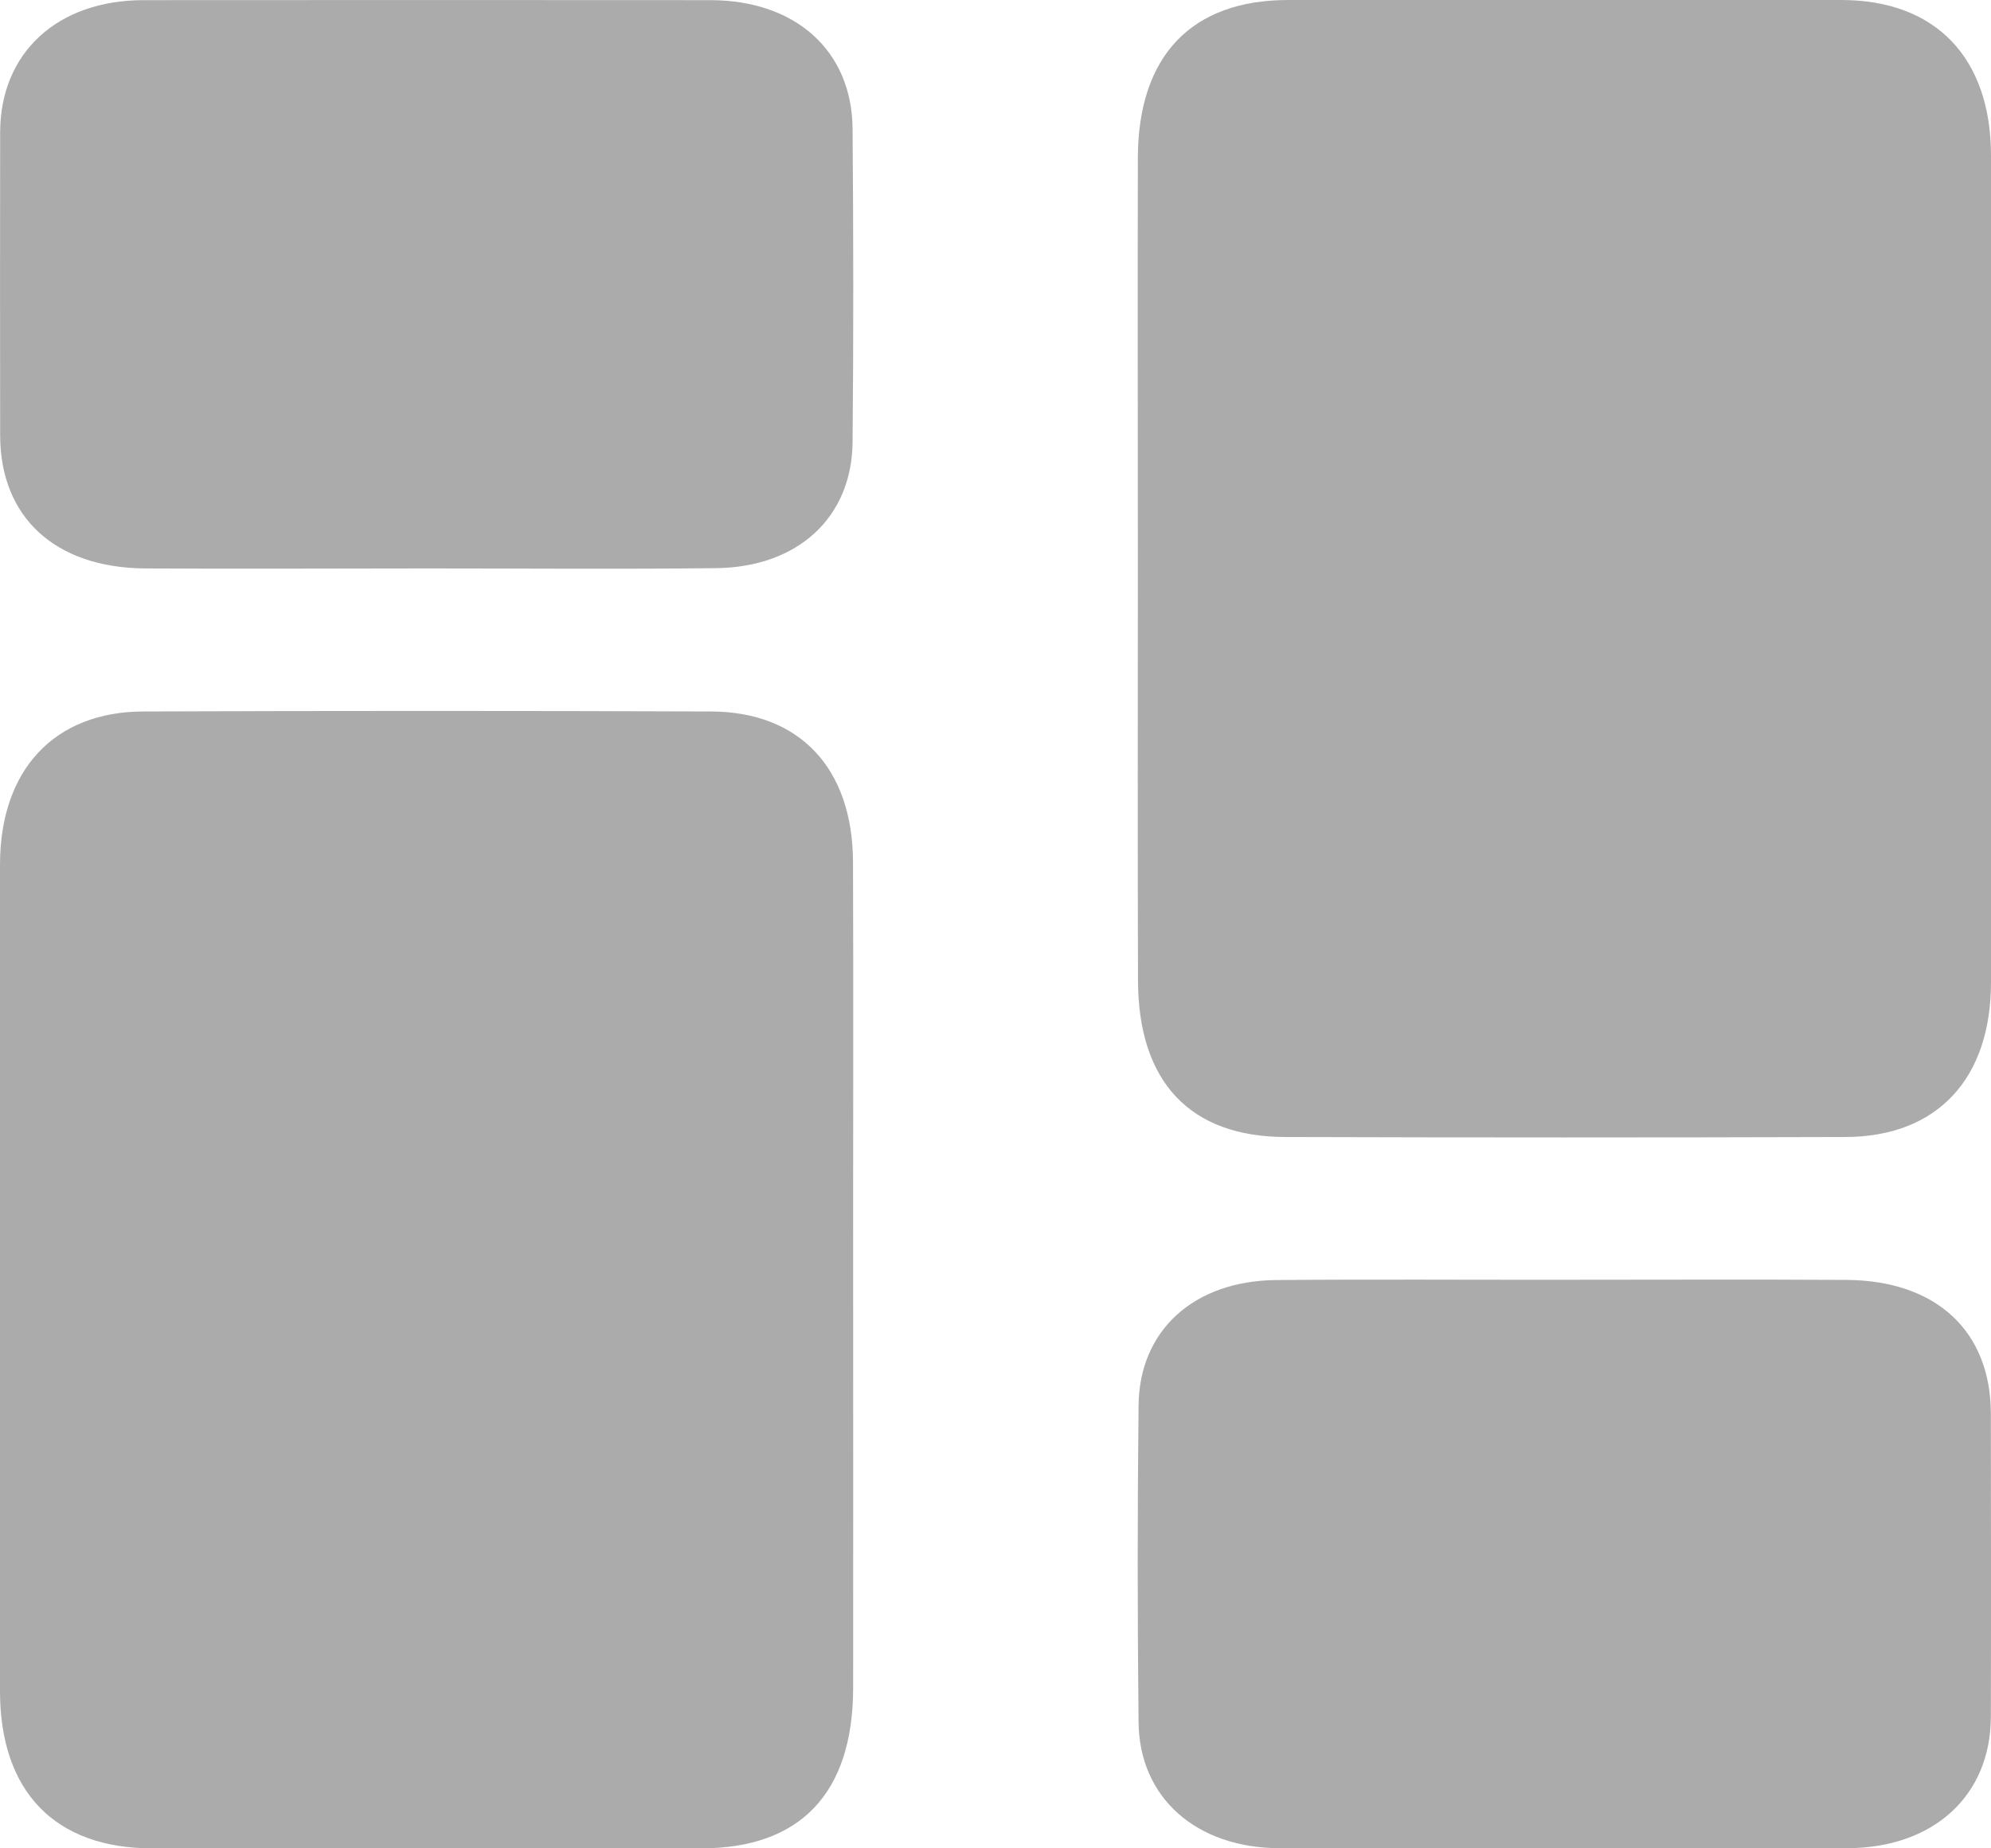 <svg width="14" height="13" viewBox="0 0 14 13" fill="none" xmlns="http://www.w3.org/2000/svg">
<g clip-path="url(#clip0_4400_10584)">
<path d="M8.001 4.003C8.001 3.038 7.999 2.074 8.001 1.109C8.003 0.392 8.379 0 9.058 0C10.354 0 11.65 -0 12.947 0C13.61 0 13.999 0.405 14 1.093C14 3.031 14 4.969 14 6.907C14 7.588 13.622 7.995 12.976 7.997C11.663 8.001 10.35 8.001 9.037 7.997C8.366 7.995 8.004 7.608 8.002 6.896C7.999 5.932 8.001 4.968 8.001 4.003Z" fill="#ABABAB"/>
<path d="M5.999 9.035C5.999 9.981 6 10.928 5.999 11.875C5.997 12.612 5.628 13 4.931 13C3.644 13 2.356 13 1.069 13C0.387 13 0.001 12.601 0 11.896C-0 9.958 -0 8.02 0 6.082C0 5.417 0.379 5.006 1.008 5.004C2.338 4.999 3.669 4.999 4.999 5.004C5.622 5.006 5.995 5.402 5.998 6.061C6.002 7.052 5.998 8.043 5.999 9.035Z" fill="#ABABAB"/>
<path d="M3.013 3.998C2.348 3.998 1.683 4.002 1.019 3.998C0.387 3.993 0.002 3.638 0.001 3.062C-0 2.351 -0 1.639 0.001 0.928C0.003 0.371 0.403 0.002 1.008 0.001C2.337 -0 3.667 -0 4.996 0.001C5.594 0.002 5.99 0.356 5.995 0.905C6.001 1.64 6.002 2.375 5.995 3.11C5.99 3.64 5.61 3.99 5.033 3.996C4.36 4.004 3.686 3.998 3.013 3.998Z" fill="#ABABAB"/>
<path d="M10.992 9.001C11.656 9.001 12.321 8.998 12.986 9.002C13.616 9.007 13.998 9.363 13.999 9.942C14 10.653 14.001 11.365 13.999 12.076C13.997 12.631 13.595 12.998 12.987 12.999C11.658 13 10.328 13.001 8.998 12.999C8.413 12.998 8.011 12.645 8.006 12.113C7.998 11.37 7.998 10.627 8.006 9.885C8.011 9.357 8.394 9.009 8.973 9.003C9.646 8.997 10.319 9.002 10.992 9.001Z" fill="#ABABAB"/>
</g>
<defs>
<clipPath id="clip0_4400_10584">
<rect width="14" height="13" fill="white"/>
</clipPath>
</defs>
</svg>
